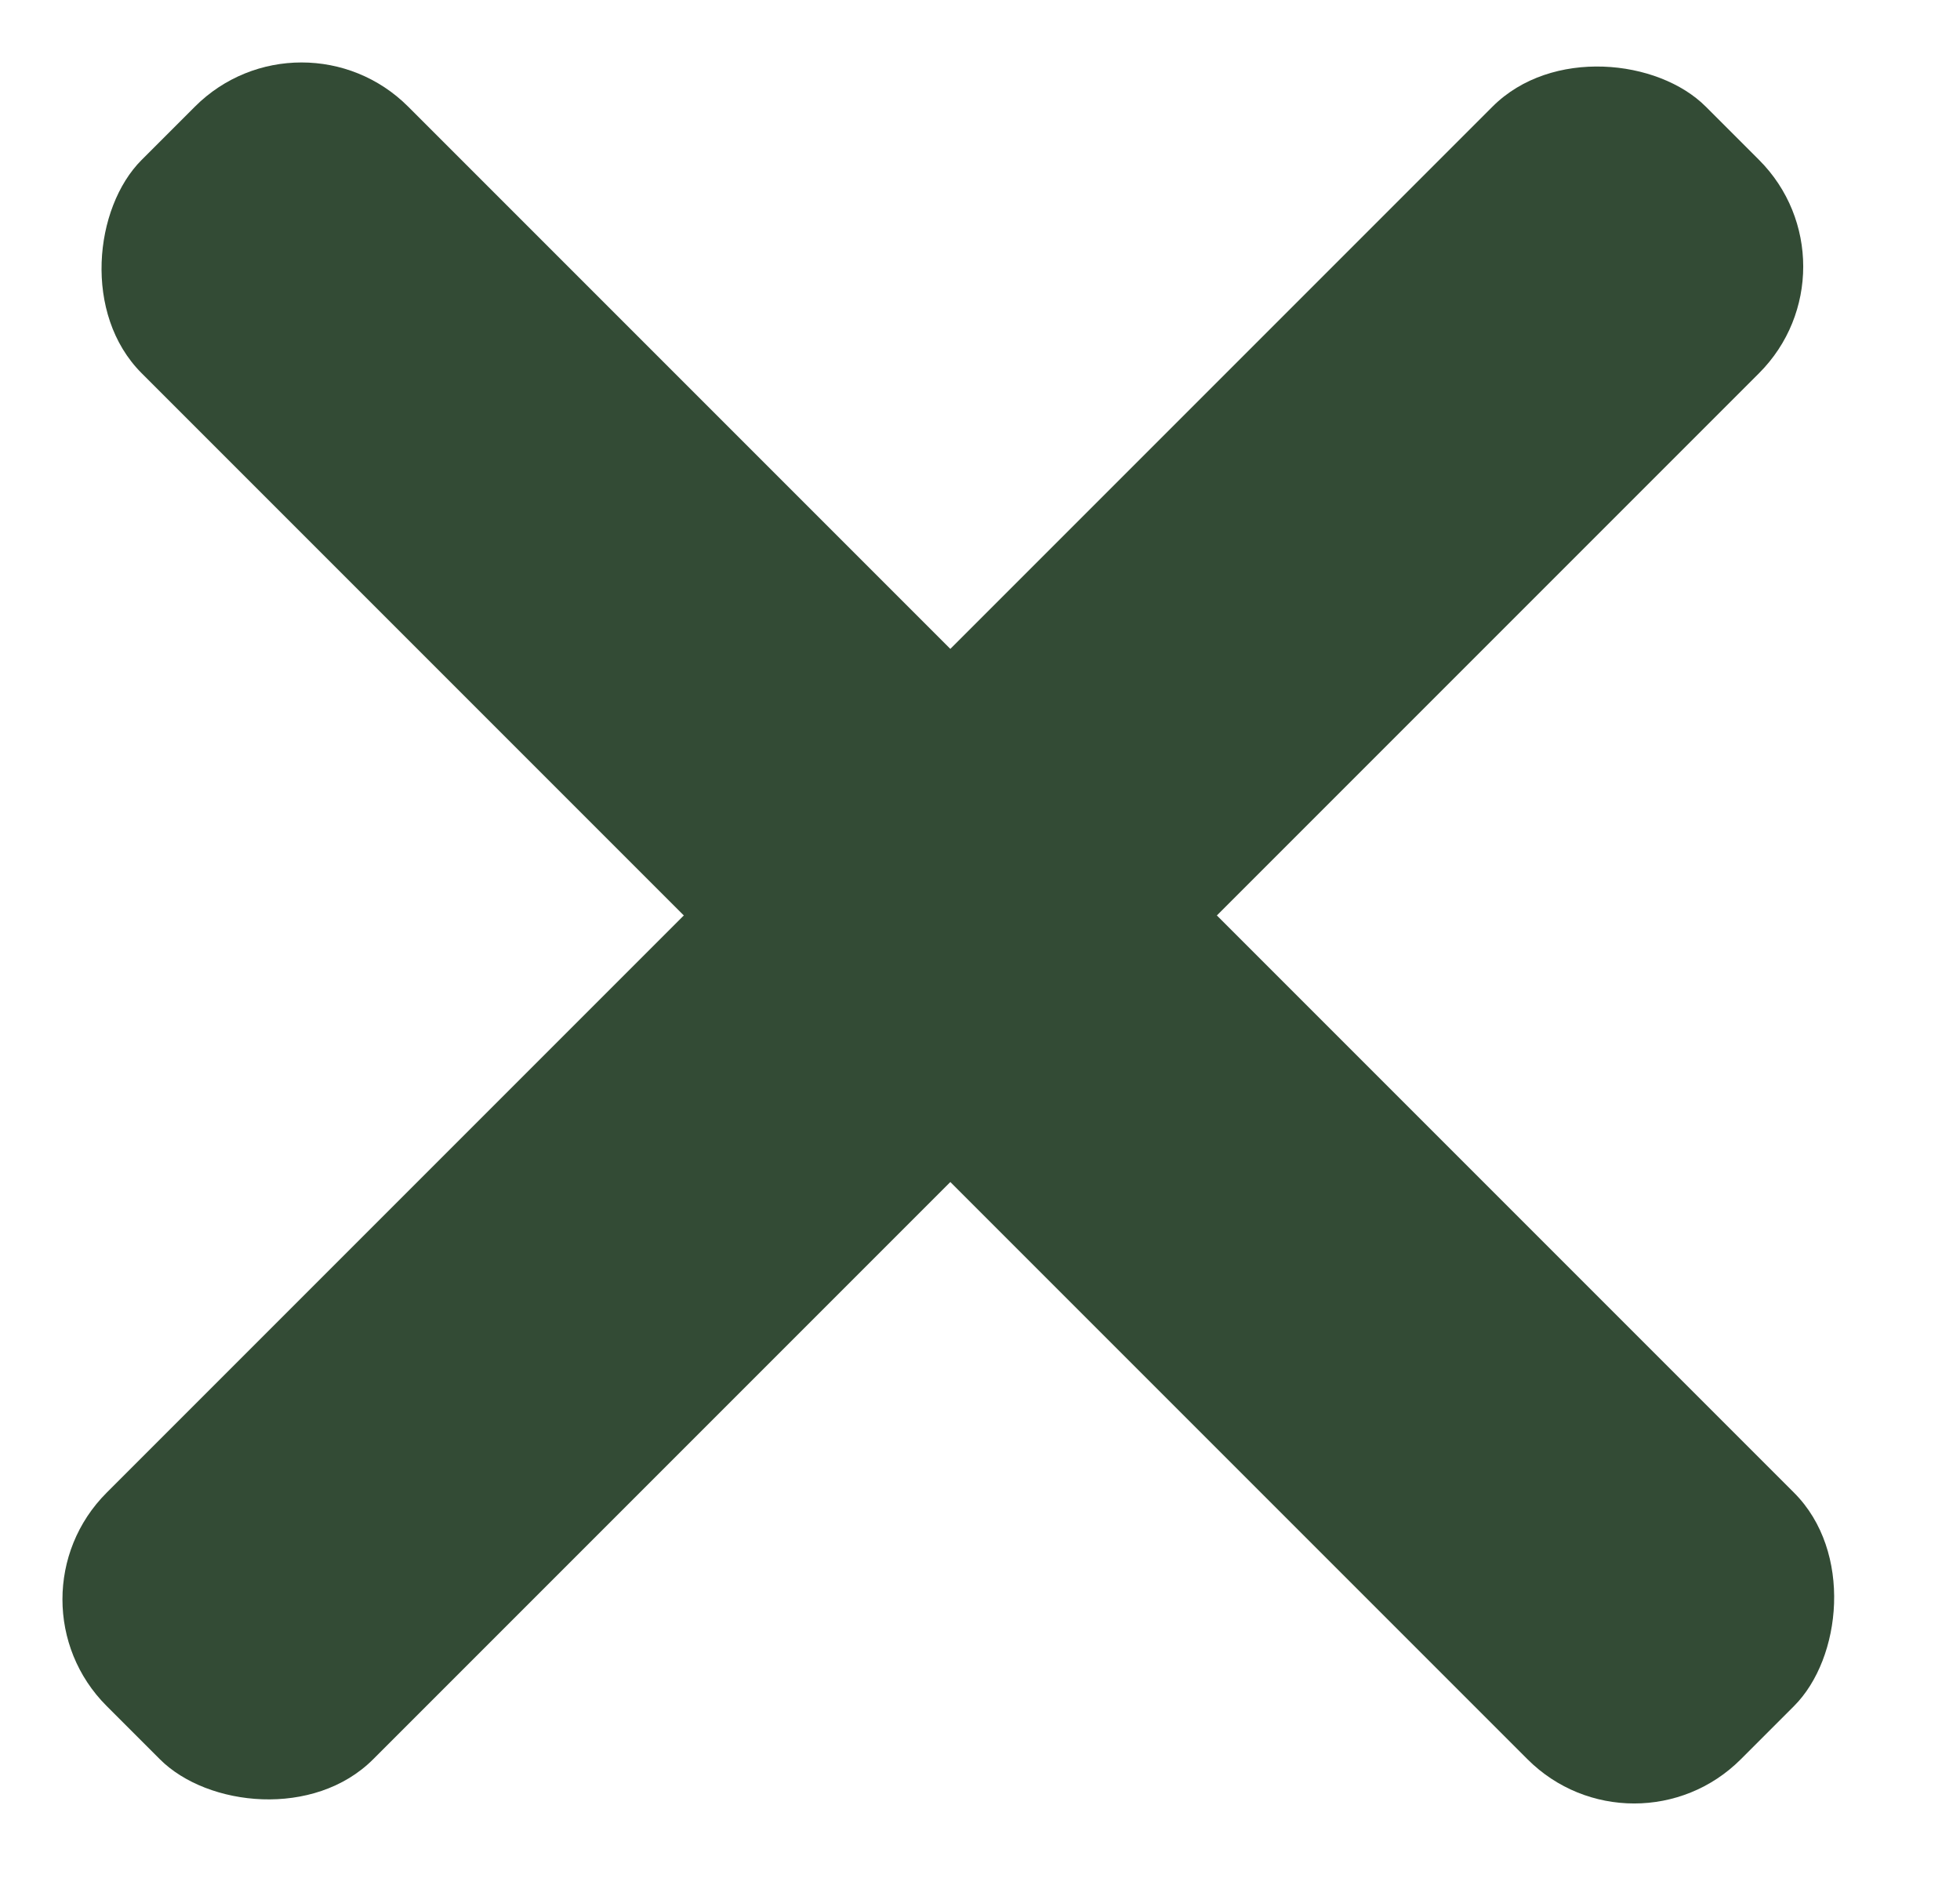 <svg width="26" height="25" viewBox="0 0 26 25" fill="none" xmlns="http://www.w3.org/2000/svg">
<rect x="4" width="30" height="5" rx="2" transform="rotate(45 4 0)" fill="#334B35"/>
<rect y="21.213" width="30" height="5" rx="2" transform="rotate(-45 0 21.213)" fill="#334B35"/>
</svg>
